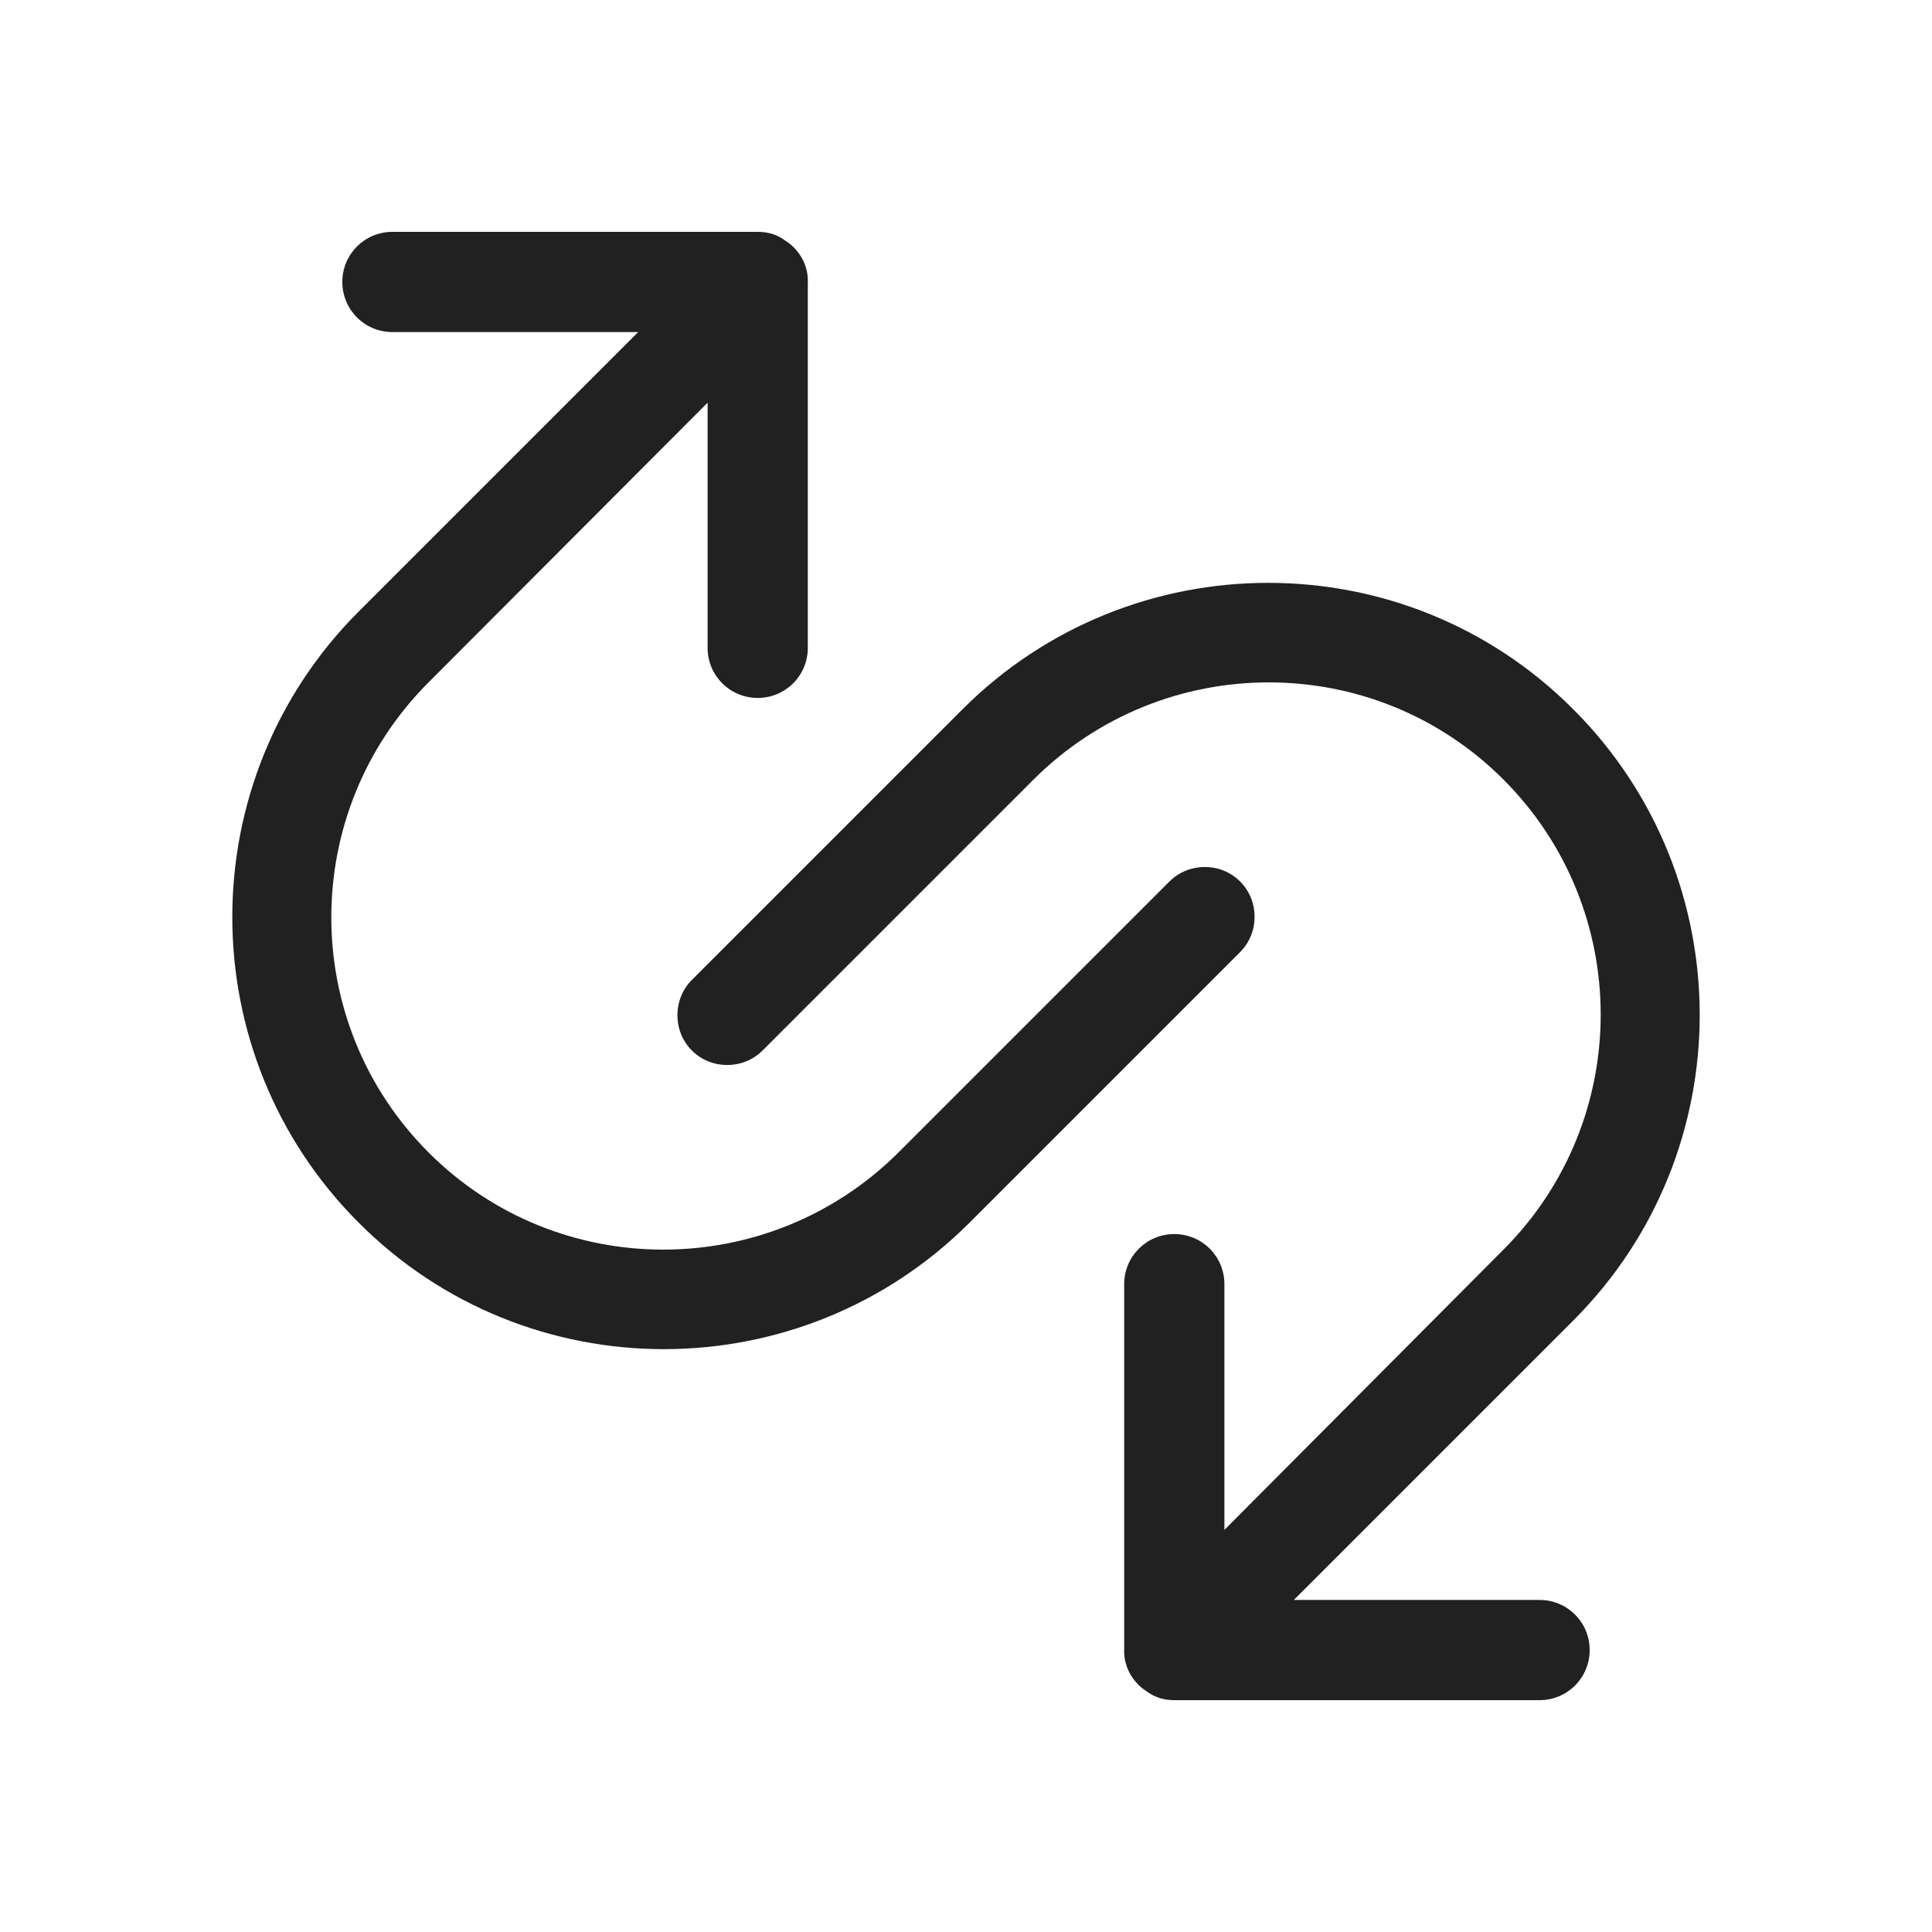 <?xml version="1.0" encoding="utf-8"?>
<!-- Generator: Adobe Illustrator 25.0.1, SVG Export Plug-In . SVG Version: 6.00 Build 0)  -->
<svg version="1.1" id="Layer_1" xmlns="http://www.w3.org/2000/svg" xmlns:xlink="http://www.w3.org/1999/xlink" x="0px" y="0px"
	 viewBox="0 0 320 320" style="enable-background:new 0 0 320 320;" xml:space="preserve">
<style type="text/css">
	.st0{fill:#212121;}
</style>
<desc>Created with Sketch.</desc>
<desc>Created with Sketch.</desc>
<g>
	<path class="st0" d="M148.9,190.8l44.8-44.8c3.2-3.2,8.5-3.2,11.7,0c3.2,3.2,3.2,8.5,0,11.7l-44.8,44.8c-27.9,27.9-73.3,28-101.2,0
		c-27.9-27.9-27.9-73.3,0-101.2L105.7,55l-40.7,0c-4.6,0-8.3-3.7-8.3-8.3c0-4.6,3.7-8.3,8.3-8.3l60.5,0c1.6,0,3,0.4,4.2,1.2
		c0.6,0.4,1.2,0.8,1.7,1.3c1.7,1.7,2.5,3.8,2.4,6l0,60.4c0,4.6-3.7,8.3-8.3,8.3c-4.6,0-8.3-3.7-8.3-8.3V66.7L71,113
		c-21.5,21.5-21.5,56.4,0,77.9S127.4,212.3,148.9,190.8z"/>
	<path class="st0" d="M171.1,129.2l-44.8,44.8c-3.2,3.2-8.5,3.2-11.7,0c-3.2-3.2-3.2-8.5,0-11.7l44.8-44.8
		c27.9-27.9,73.3-28,101.2,0c27.9,27.9,27.9,73.3,0,101.2L214.3,265l40.7,0c4.6,0,8.3,3.7,8.3,8.3c0,4.6-3.7,8.3-8.3,8.3l-60.5,0
		c-1.6,0-3-0.4-4.2-1.2c-0.6-0.4-1.2-0.8-1.7-1.3c-1.7-1.7-2.5-3.8-2.4-6l0-60.4c0-4.6,3.7-8.3,8.3-8.3s8.3,3.7,8.3,8.3v40.7
		L249,207c21.5-21.5,21.5-56.4,0-77.9S192.6,107.7,171.1,129.2z"/>
</g>
</svg>
